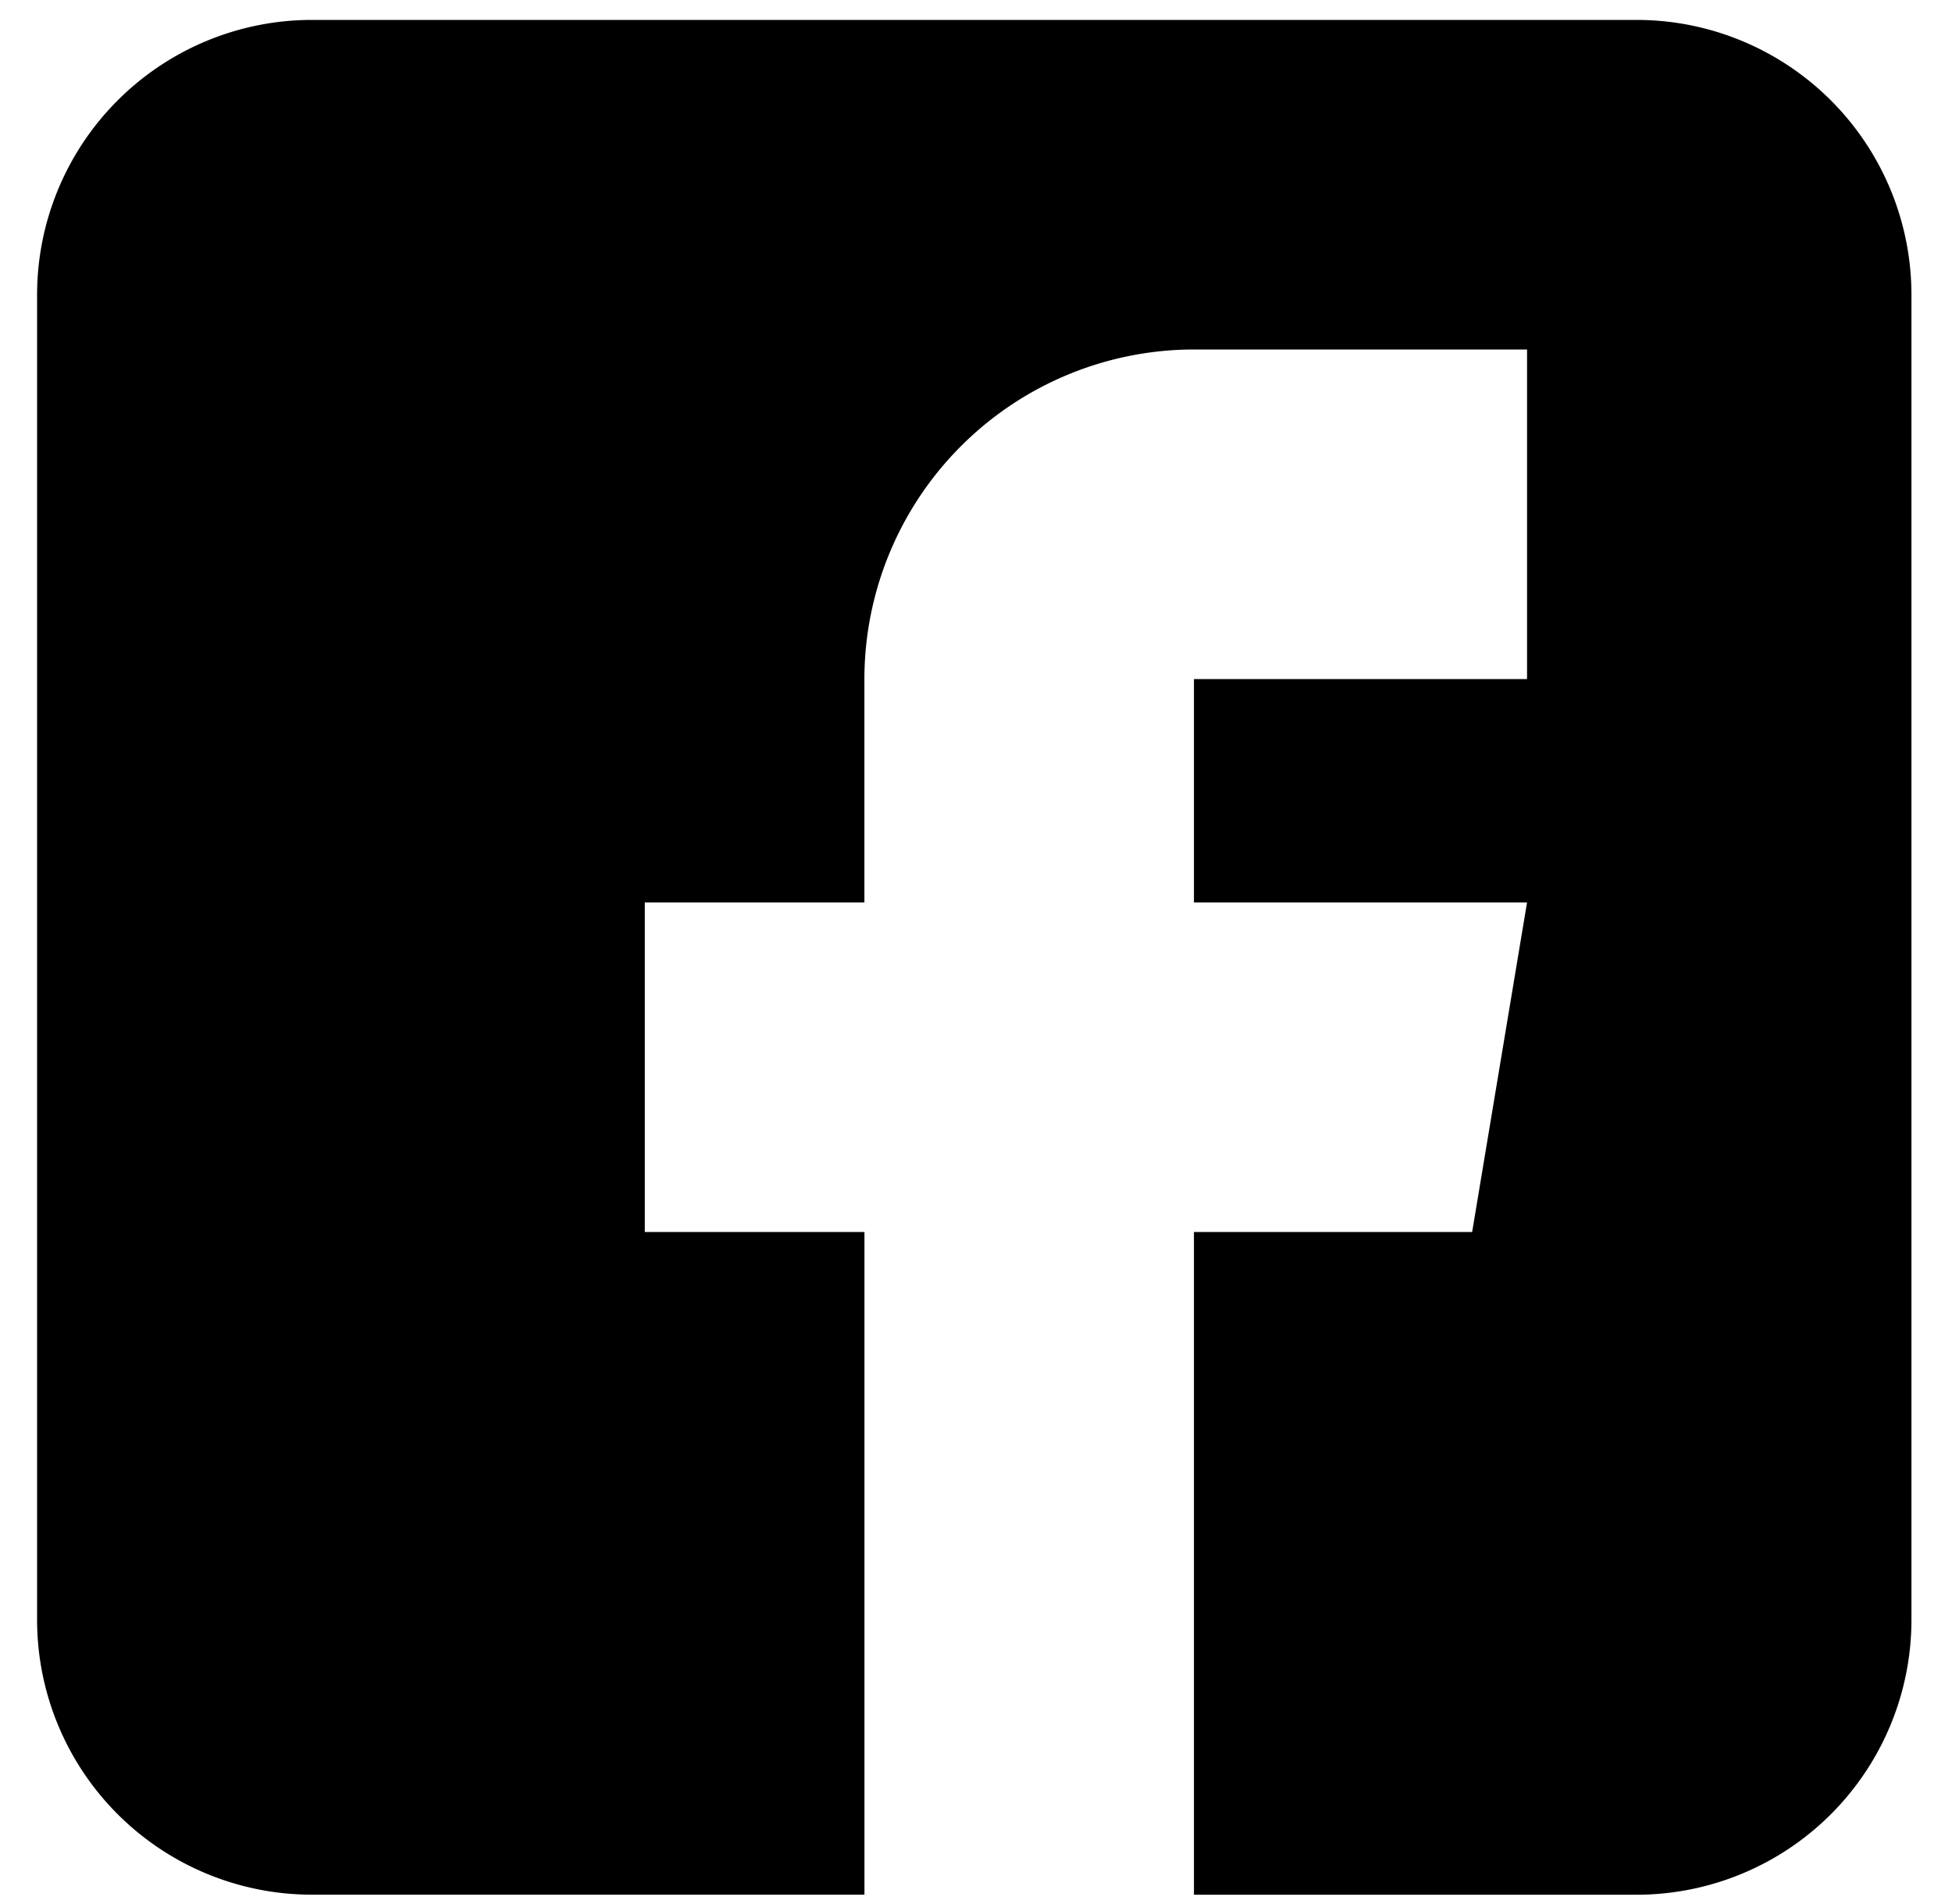 <svg width="40" height="39" fill="none" xmlns="http://www.w3.org/2000/svg"><path d="M33.543.408H6.386A5.633 5.633 0 00.76 6.034v27.157a5.633 5.633 0 005.626 5.626h11.328V25.24h-4.501v-6.752h4.5v-4.576a6.759 6.759 0 016.753-6.752h6.826v6.752h-6.826v4.576h6.826l-1.125 6.752h-5.701v13.578h9.077a5.633 5.633 0 005.626-5.626V6.034A5.633 5.633 0 0033.543.408z" fill="#000"/></svg>